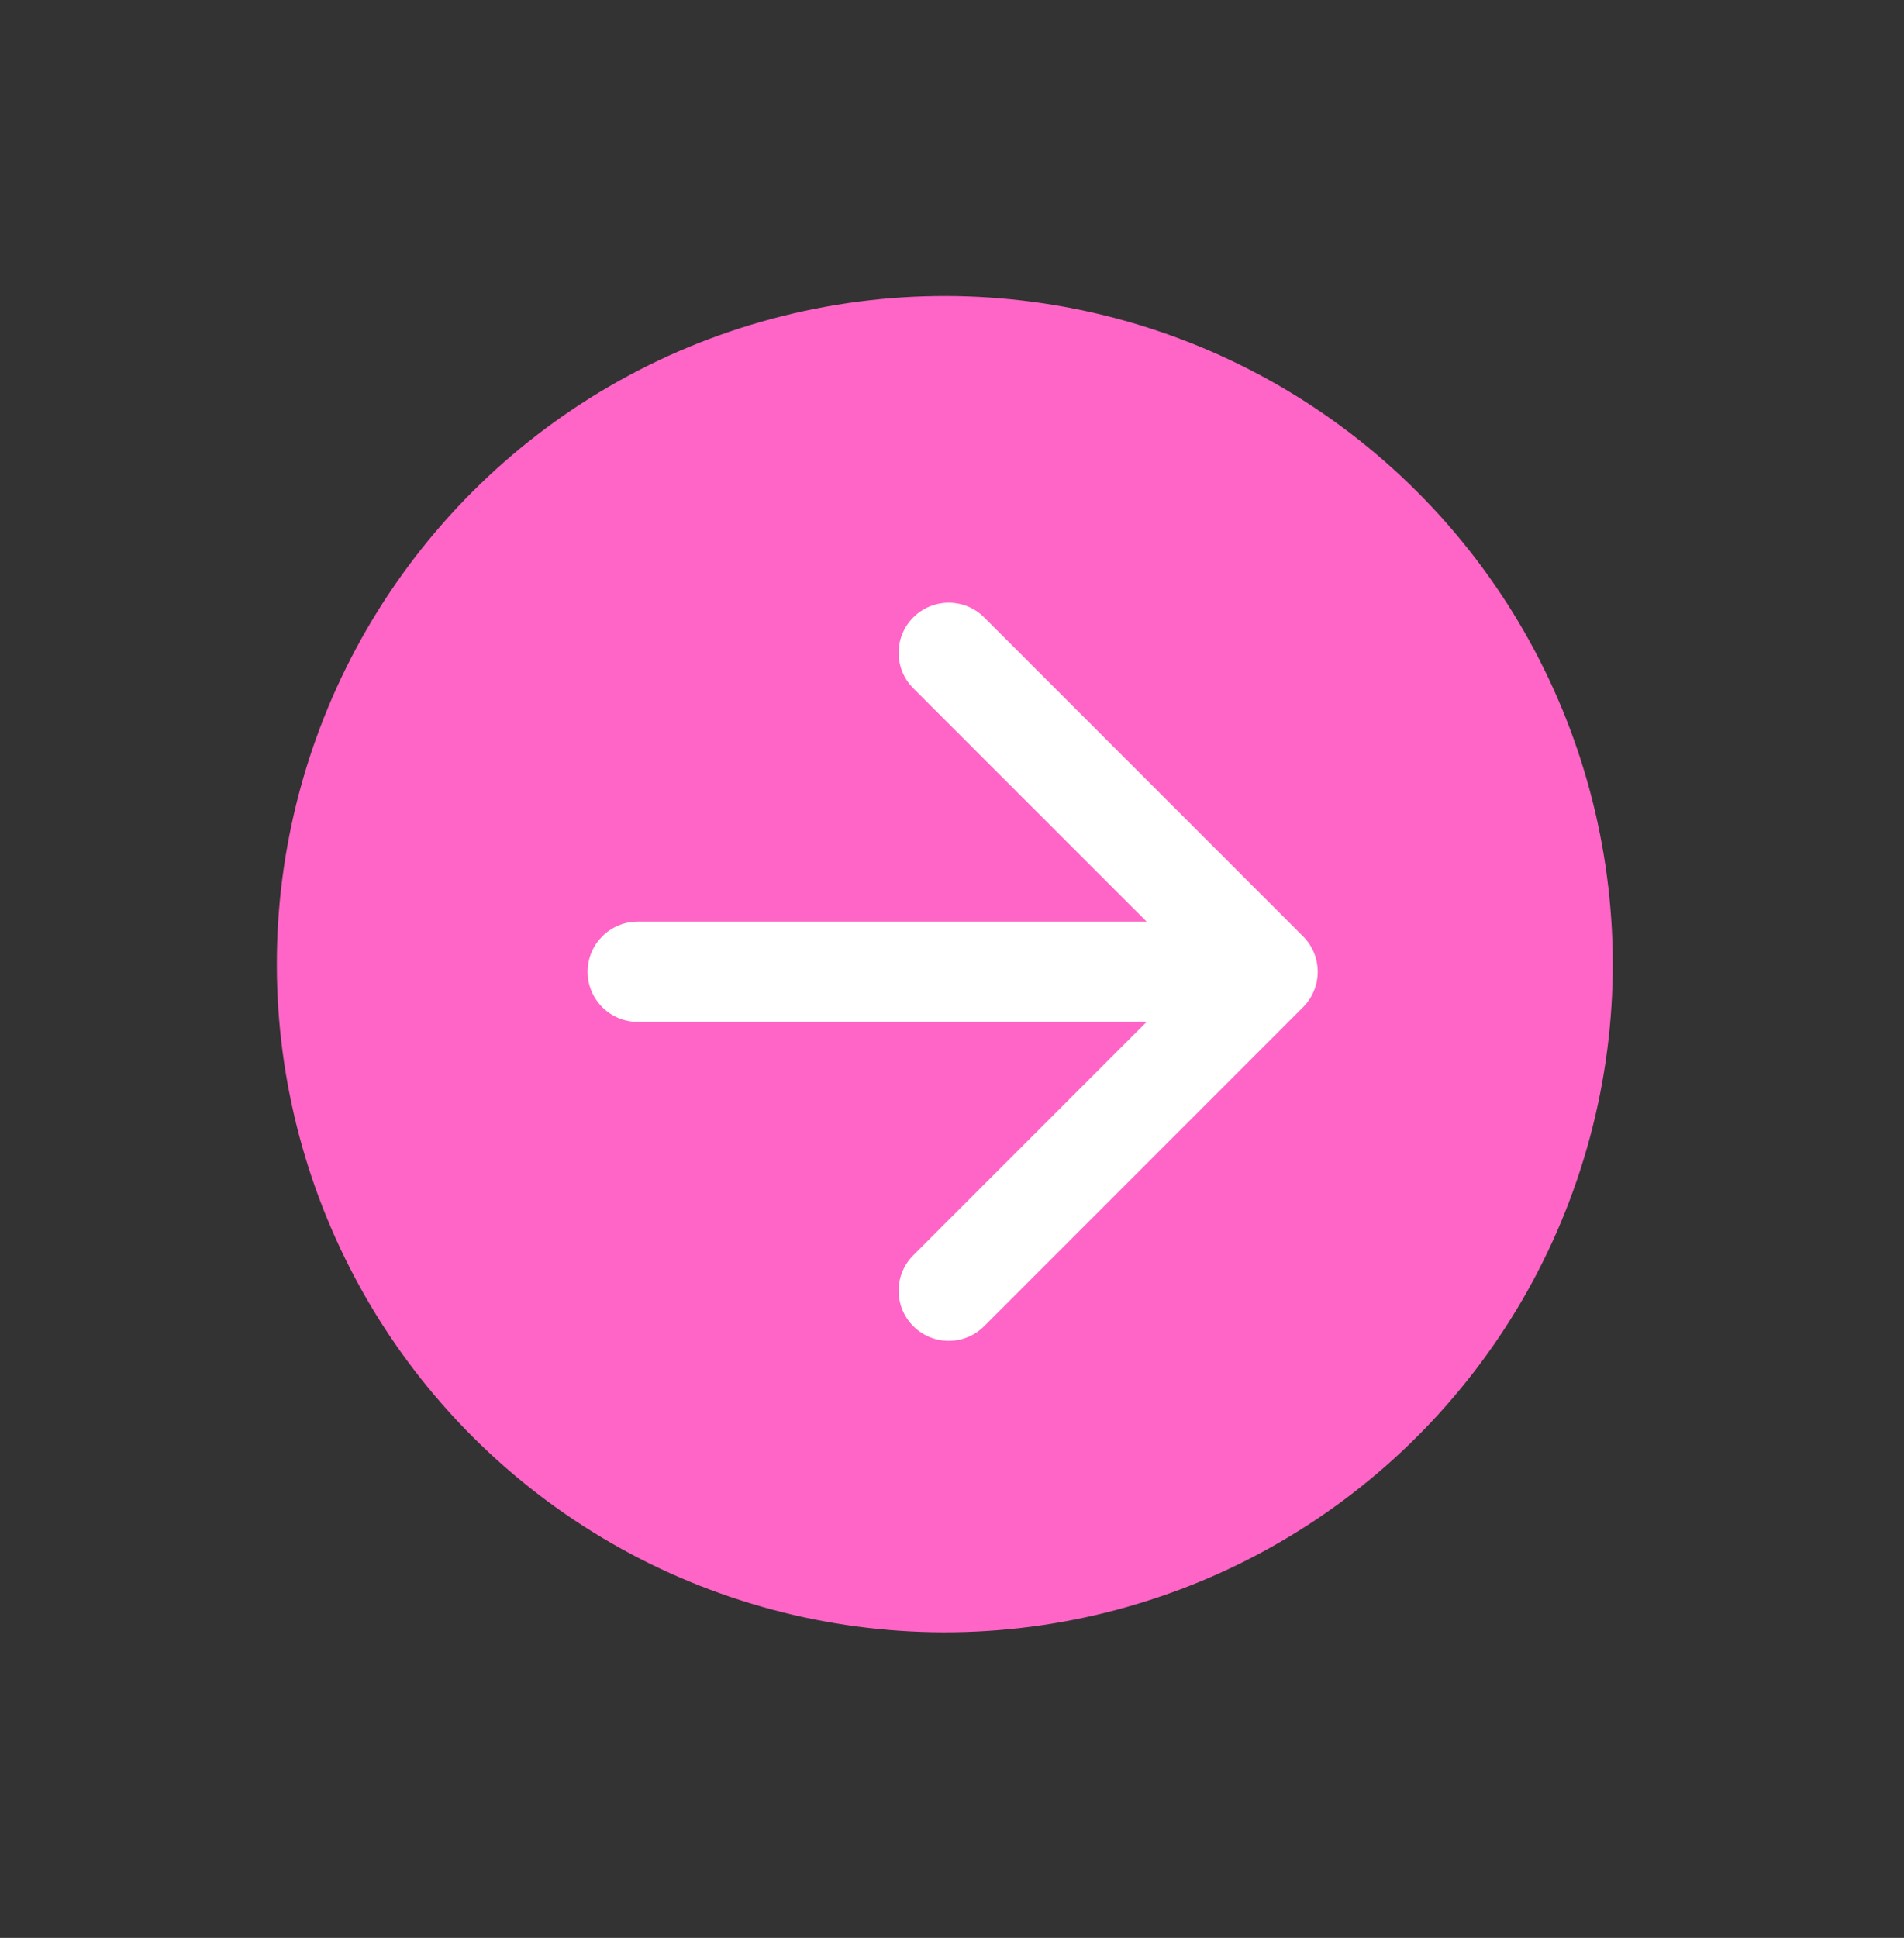 <svg width="57" height="58" viewBox="0 0 57 58" fill="none" xmlns="http://www.w3.org/2000/svg">
<rect x="0" y="0" width="57" height="58" fill="#333333" stroke="none"/>
<circle cx="20" cy="20" r="20" transform="matrix(0.707 -0.707 -0.707 -0.707 28.284 57.137)" fill="#FF65C7"/>
<path d="M19.092 30.584C18.263 30.584 17.592 29.913 17.592 29.084C17.592 28.256 18.263 27.584 19.092 27.584V30.584ZM39.009 28.024C39.594 28.61 39.594 29.559 39.009 30.145L29.463 39.691C28.877 40.277 27.927 40.277 27.341 39.691C26.756 39.105 26.756 38.156 27.341 37.57L35.827 29.084L27.341 20.599C26.756 20.013 26.756 19.064 27.341 18.478C27.927 17.892 28.877 17.892 29.463 18.478L39.009 28.024ZM19.092 27.584H37.948V30.584H19.092V27.584Z" fill="white"/>
</svg>

